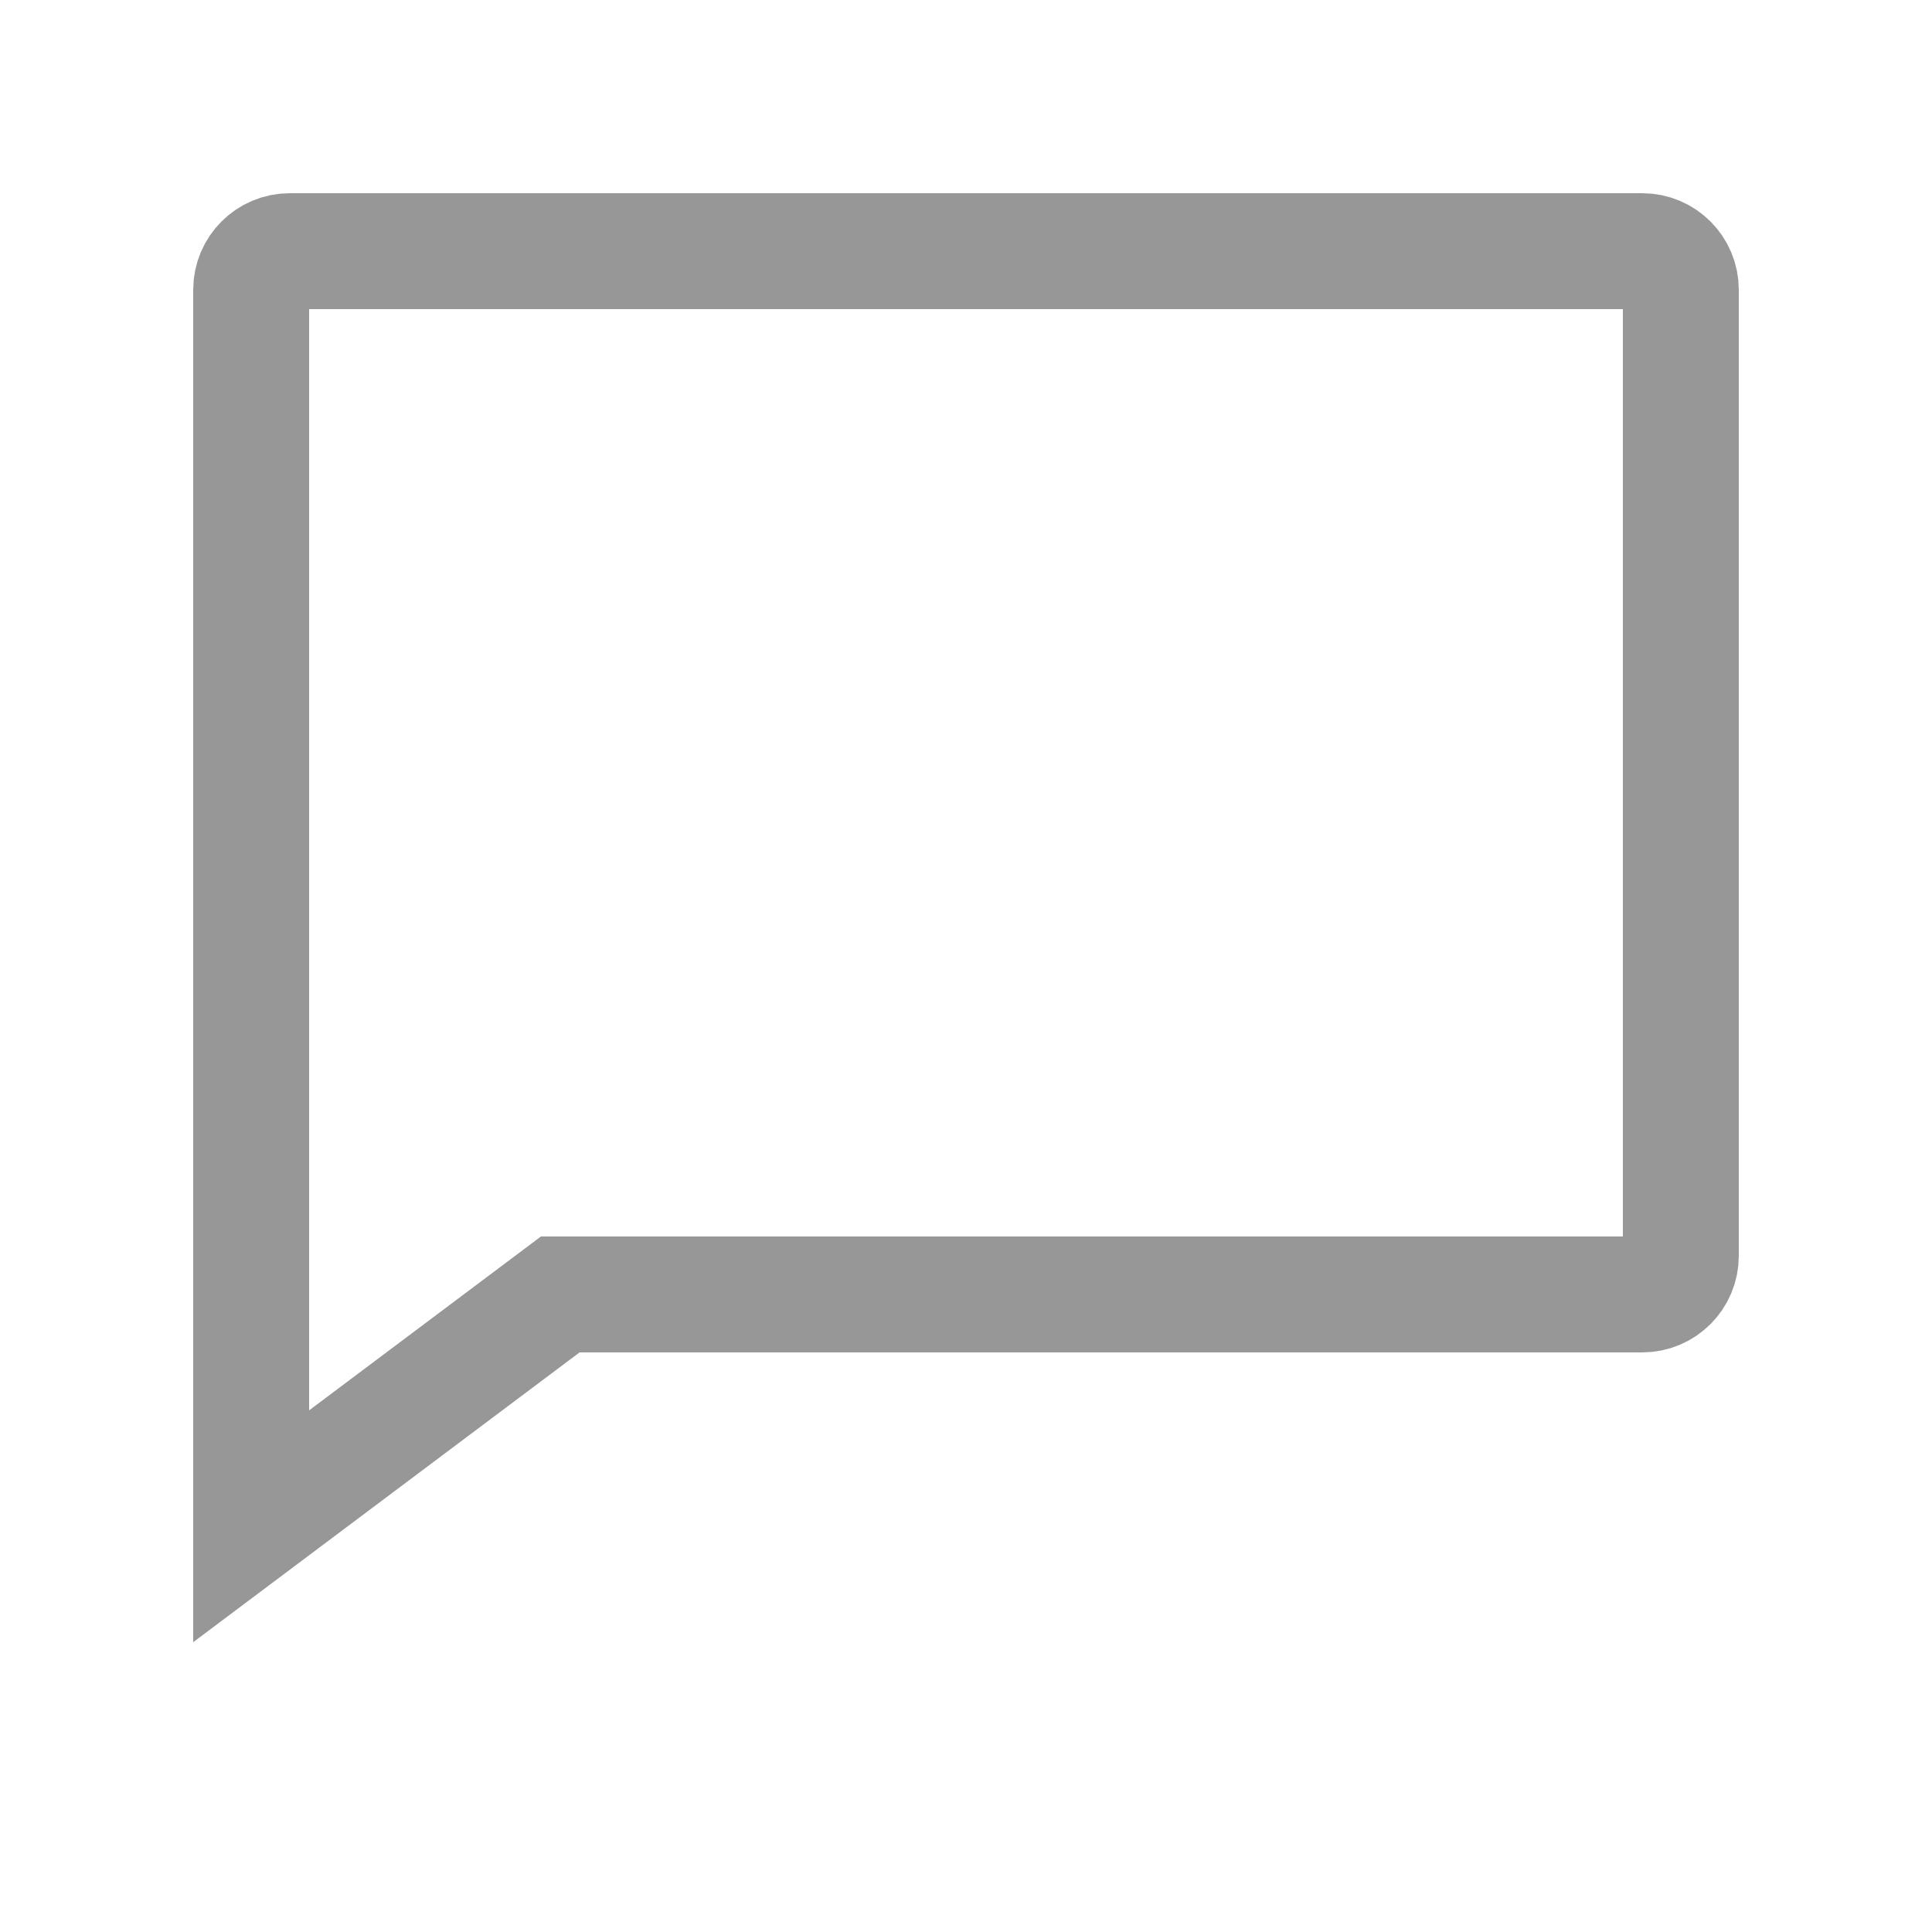 <svg width="20" height="20" viewBox="0 0 20 20" fill="none" xmlns="http://www.w3.org/2000/svg">
<path d="M6 13.4H5.8L5.64 13.52L2.6 15.8V3C2.6 2.779 2.779 2.6 3 2.6H17C17.221 2.6 17.4 2.779 17.4 3V13C17.4 13.221 17.221 13.4 17 13.4H6Z" stroke="#979797" stroke-width="1.2"/>
</svg>
